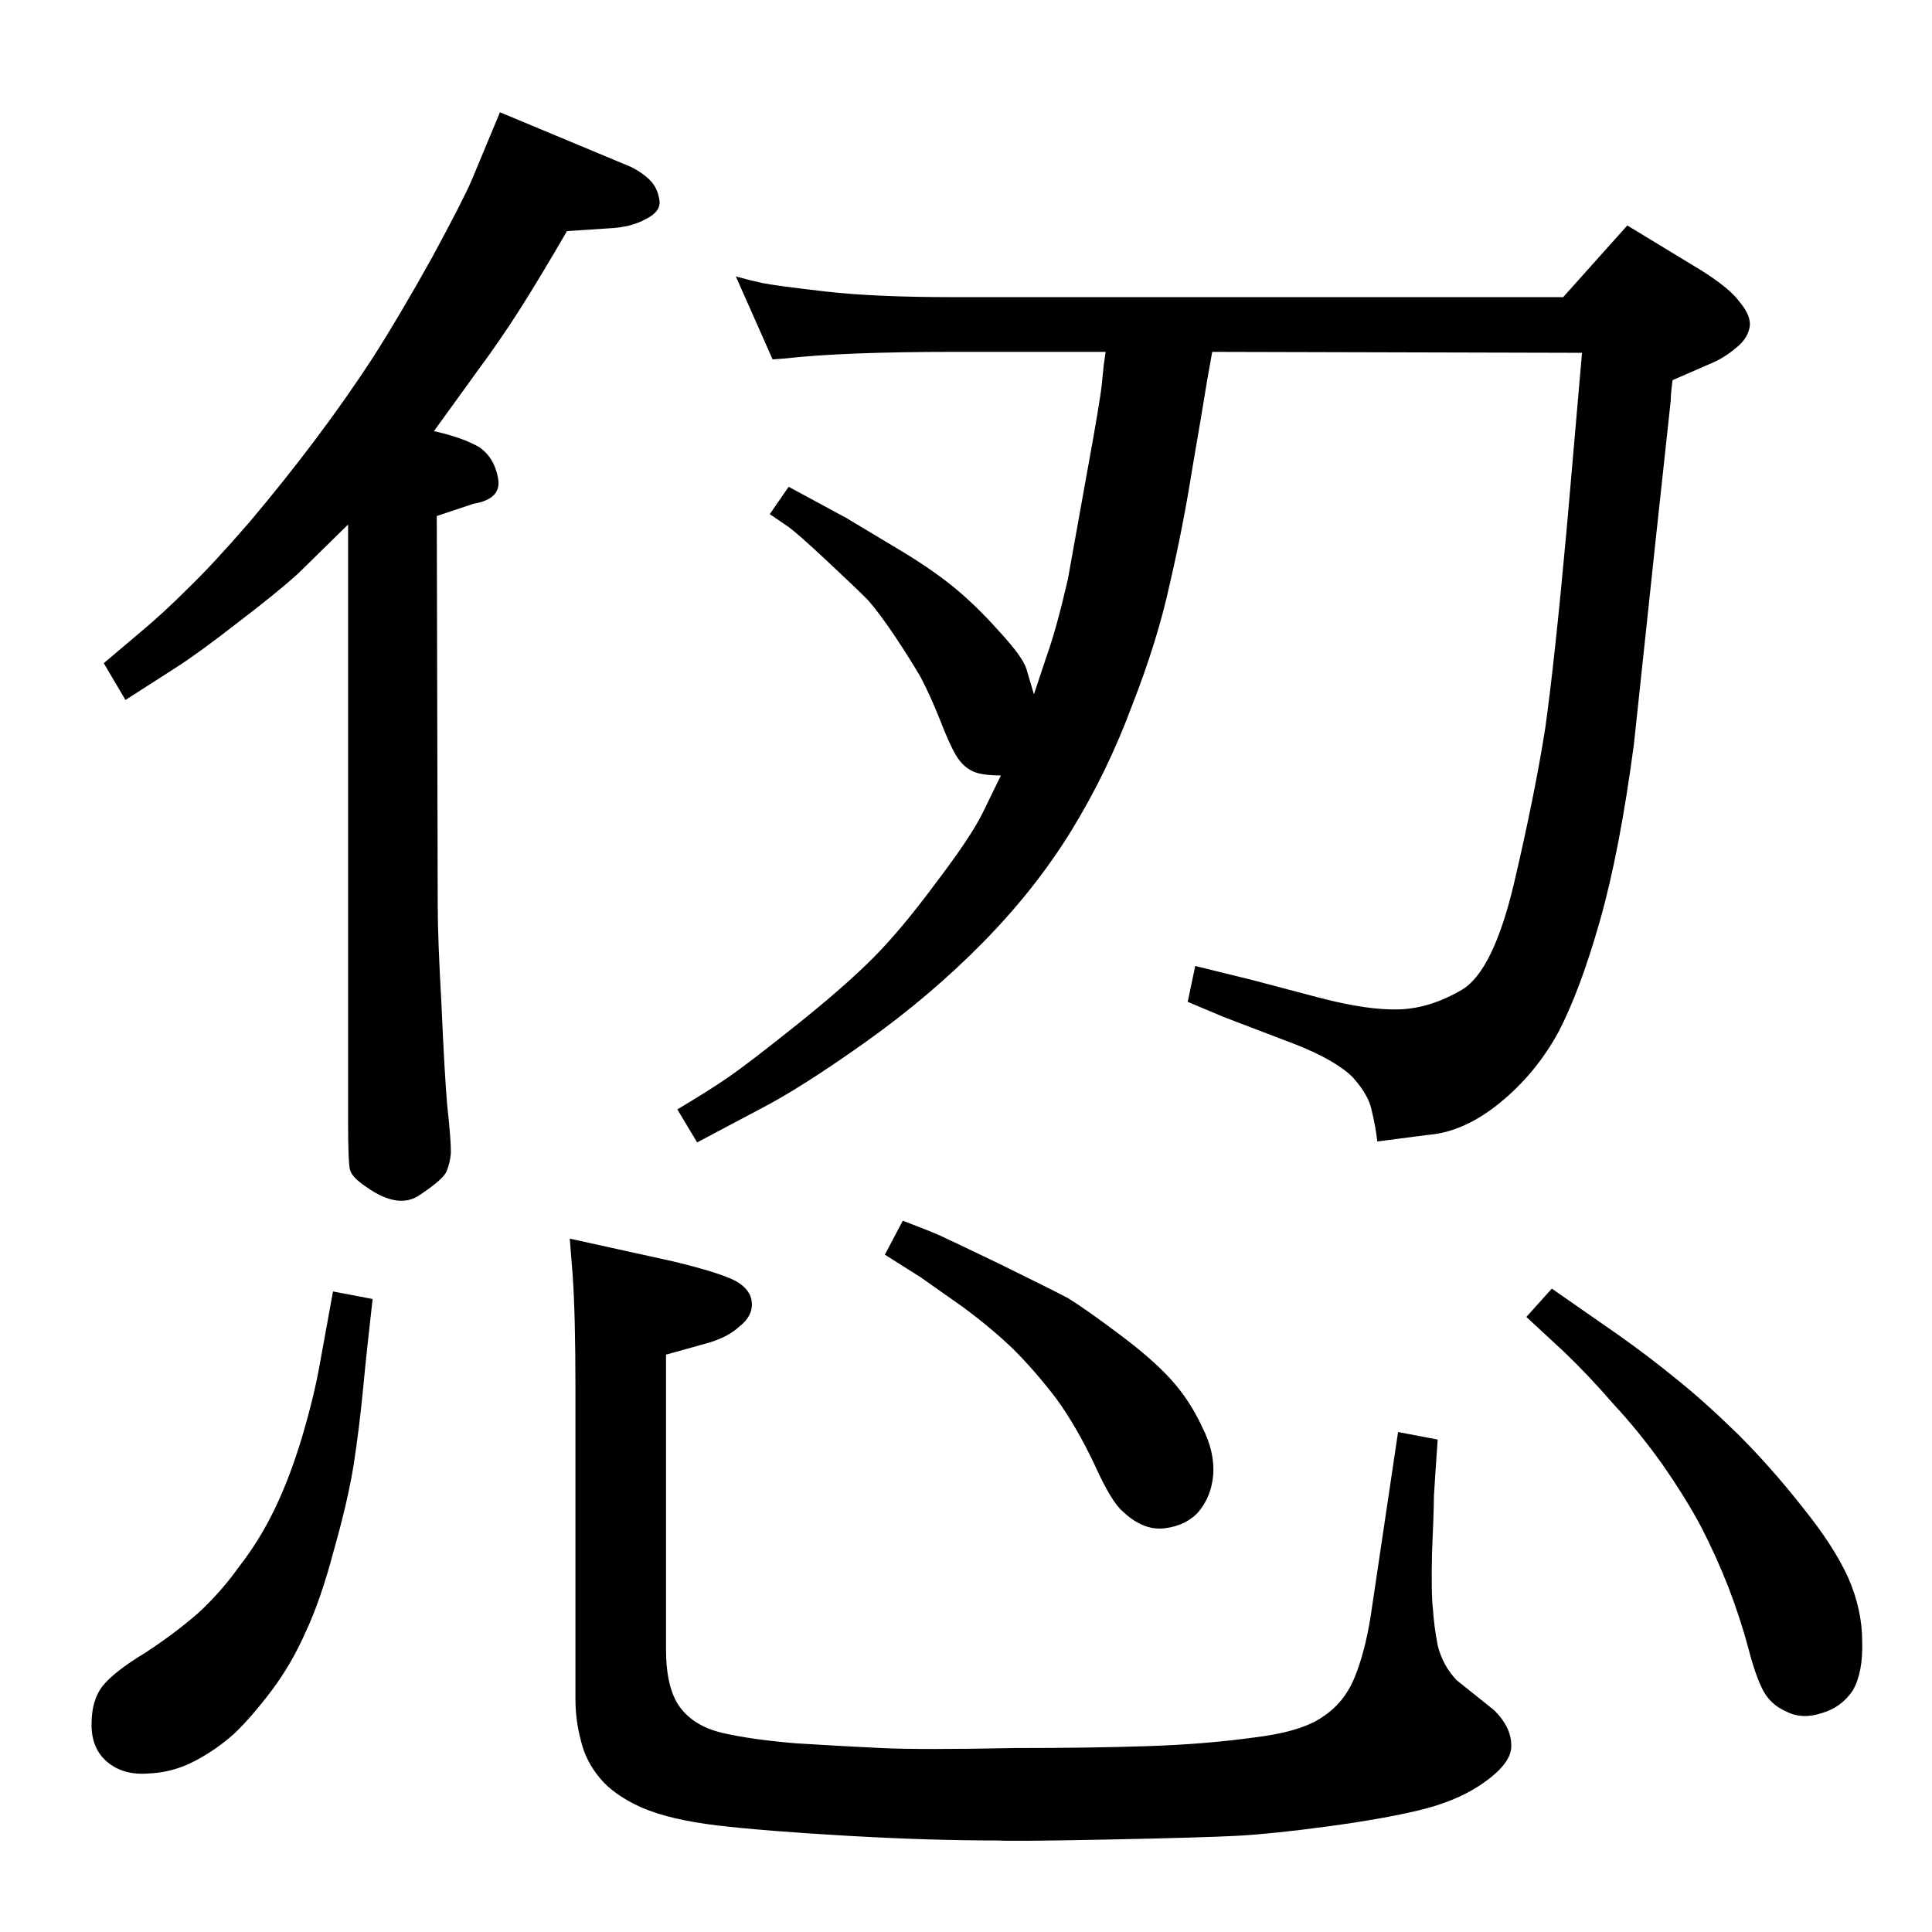 <?xml version="1.0" standalone="no"?>
<!DOCTYPE svg PUBLIC "-//W3C//DTD SVG 1.1//EN" "http://www.w3.org/Graphics/SVG/1.1/DTD/svg11.dtd" >
<svg xmlns="http://www.w3.org/2000/svg" xmlns:xlink="http://www.w3.org/1999/xlink" version="1.1" viewBox="0 0 2048 2048">
  <g transform="matrix(1 0 0 -1 0 2048)">
   <path fill="currentColor"
d="M1285 1675q-6 -33 -8 -46t-13 -77q-10 -63 -24 -123q-13 -60 -40 -129q-26 -70 -64 -132t-94 -119t-125 -106t-112 -71l-66 -35l-21 35q32 19 54 34q23 16 73 56t80 70t67 80q38 50 50 75l19 39q-22 0 -31 5q-10 5 -17 17t-17 38q-10 25 -20 44q-11 19 -27 43t-29 39
q-14 14 -44 42q-31 29 -41 36l-19 13l20 29l61 -33l55 -33q32 -19 56 -38q25 -20 50 -48q26 -28 30 -41l8 -27l14 42q10 28 22 80l21 117q13 71 15 90l2 20l2 14h-161q-117 0 -179 -7l-13 -1l-39 88q14 -4 28 -7q15 -3 67 -9t136 -6h646l68 76l79 -48q30 -19 40 -33
q11 -13 11 -24q-1 -14 -15 -25q-13 -11 -28 -17l-39 -17q-2 -15 -2 -22l-16 -148l-23 -216q-15 -113 -36 -187t-44 -118q-24 -44 -62 -75t-76 -34l-54 -7q-2 17 -6 33q-3 16 -20 35q-18 18 -61 35l-76 29l-38 16l8 38l61 -15l72 -19q50 -13 83 -12t67 21q33 20 55 113
q22 94 33 164q10 71 23 214l16 184zM530 1929l139 -58q12 -6 20 -14t10 -21q2 -12 -14 -20q-16 -9 -39 -10l-45 -3q-29 -50 -50 -83t-44 -64l-47 -65q31 -7 48 -17q16 -11 20 -33t-26 -27l-39 -13l1 -412q0 -36 4 -106q3 -70 6 -106q4 -36 4 -51q-1 -11 -4.5 -19.5
t-27.5 -24.5q-23 -17 -58 8q-15 10 -17 18t-2 50v634l-53 -52q-22 -20 -64 -52q-41 -32 -66 -48l-53 -34l-23 39l39 33q24 20 50 46q26 25 65 70q38 45 71 89t61 87q28 44 62 105q33 61 42 82zM1482 530l42 -8q-3 -43 -4 -60q0 -15 -2 -60q-1 -44 1 -60q1 -17 5 -38
q5 -21 20 -37l40 -32q18 -18 18 -37q1 -20 -34 -43q-26 -17 -64 -26q-37 -9 -96 -17t-96 -10q-38 -2 -138 -4t-116 -1q-74 0 -160 5q-87 5 -138 11q-50 6 -80 19q-29 13 -44 31t-20 39q-6 22 -6 45v328q0 80 -3 122l-2 25l-1 13l109 -24q50 -12 67 -21q16 -9 17 -23t-13 -25
q-13 -12 -35 -18l-43 -12v-312q0 -42 15 -62t45 -27t78 -11q48 -3 90 -5t142 0q79 0 140 2t112 9q51 6 74 22q23 15 34 42t17 65zM1645 682l69 -48q34 -24 62 -47q29 -23 66 -59q36 -36 69 -78q33 -41 48 -74q15 -34 15 -68q1 -33 -10 -52q-12 -18 -33 -24q-21 -7 -38 2
q-16 7 -24 22t-16 46q-8 30 -21 64q-13 33 -29 64q-16 30 -41 66q-25 35 -52 64q-26 30 -51 54l-41 38zM353 679l42 -8q-6 -52 -10 -94t-10 -81q-6 -38 -21 -91q-14 -53 -30 -87q-15 -34 -36 -62q-22 -29 -40 -46q-19 -17 -42 -29t-49 -13q-26 -2 -43 12t-17 40t12 41t45 35
q32 21 56 42q24 22 44 50q21 27 37 60t29 76q13 44 19 78zM957 754q29 -11 40 -16t63 -30q53 -26 72 -36q18 -11 54 -38q35 -26 55 -48t33 -50q14 -27 12 -52q-2 -22 -15 -38q-13 -15 -36 -18t-45 18q-12 10 -30 50q-19 40 -40 69q-22 29 -46 53q-24 23 -54 45l-44 31
l-38 24z" />
  </g>

</svg>
